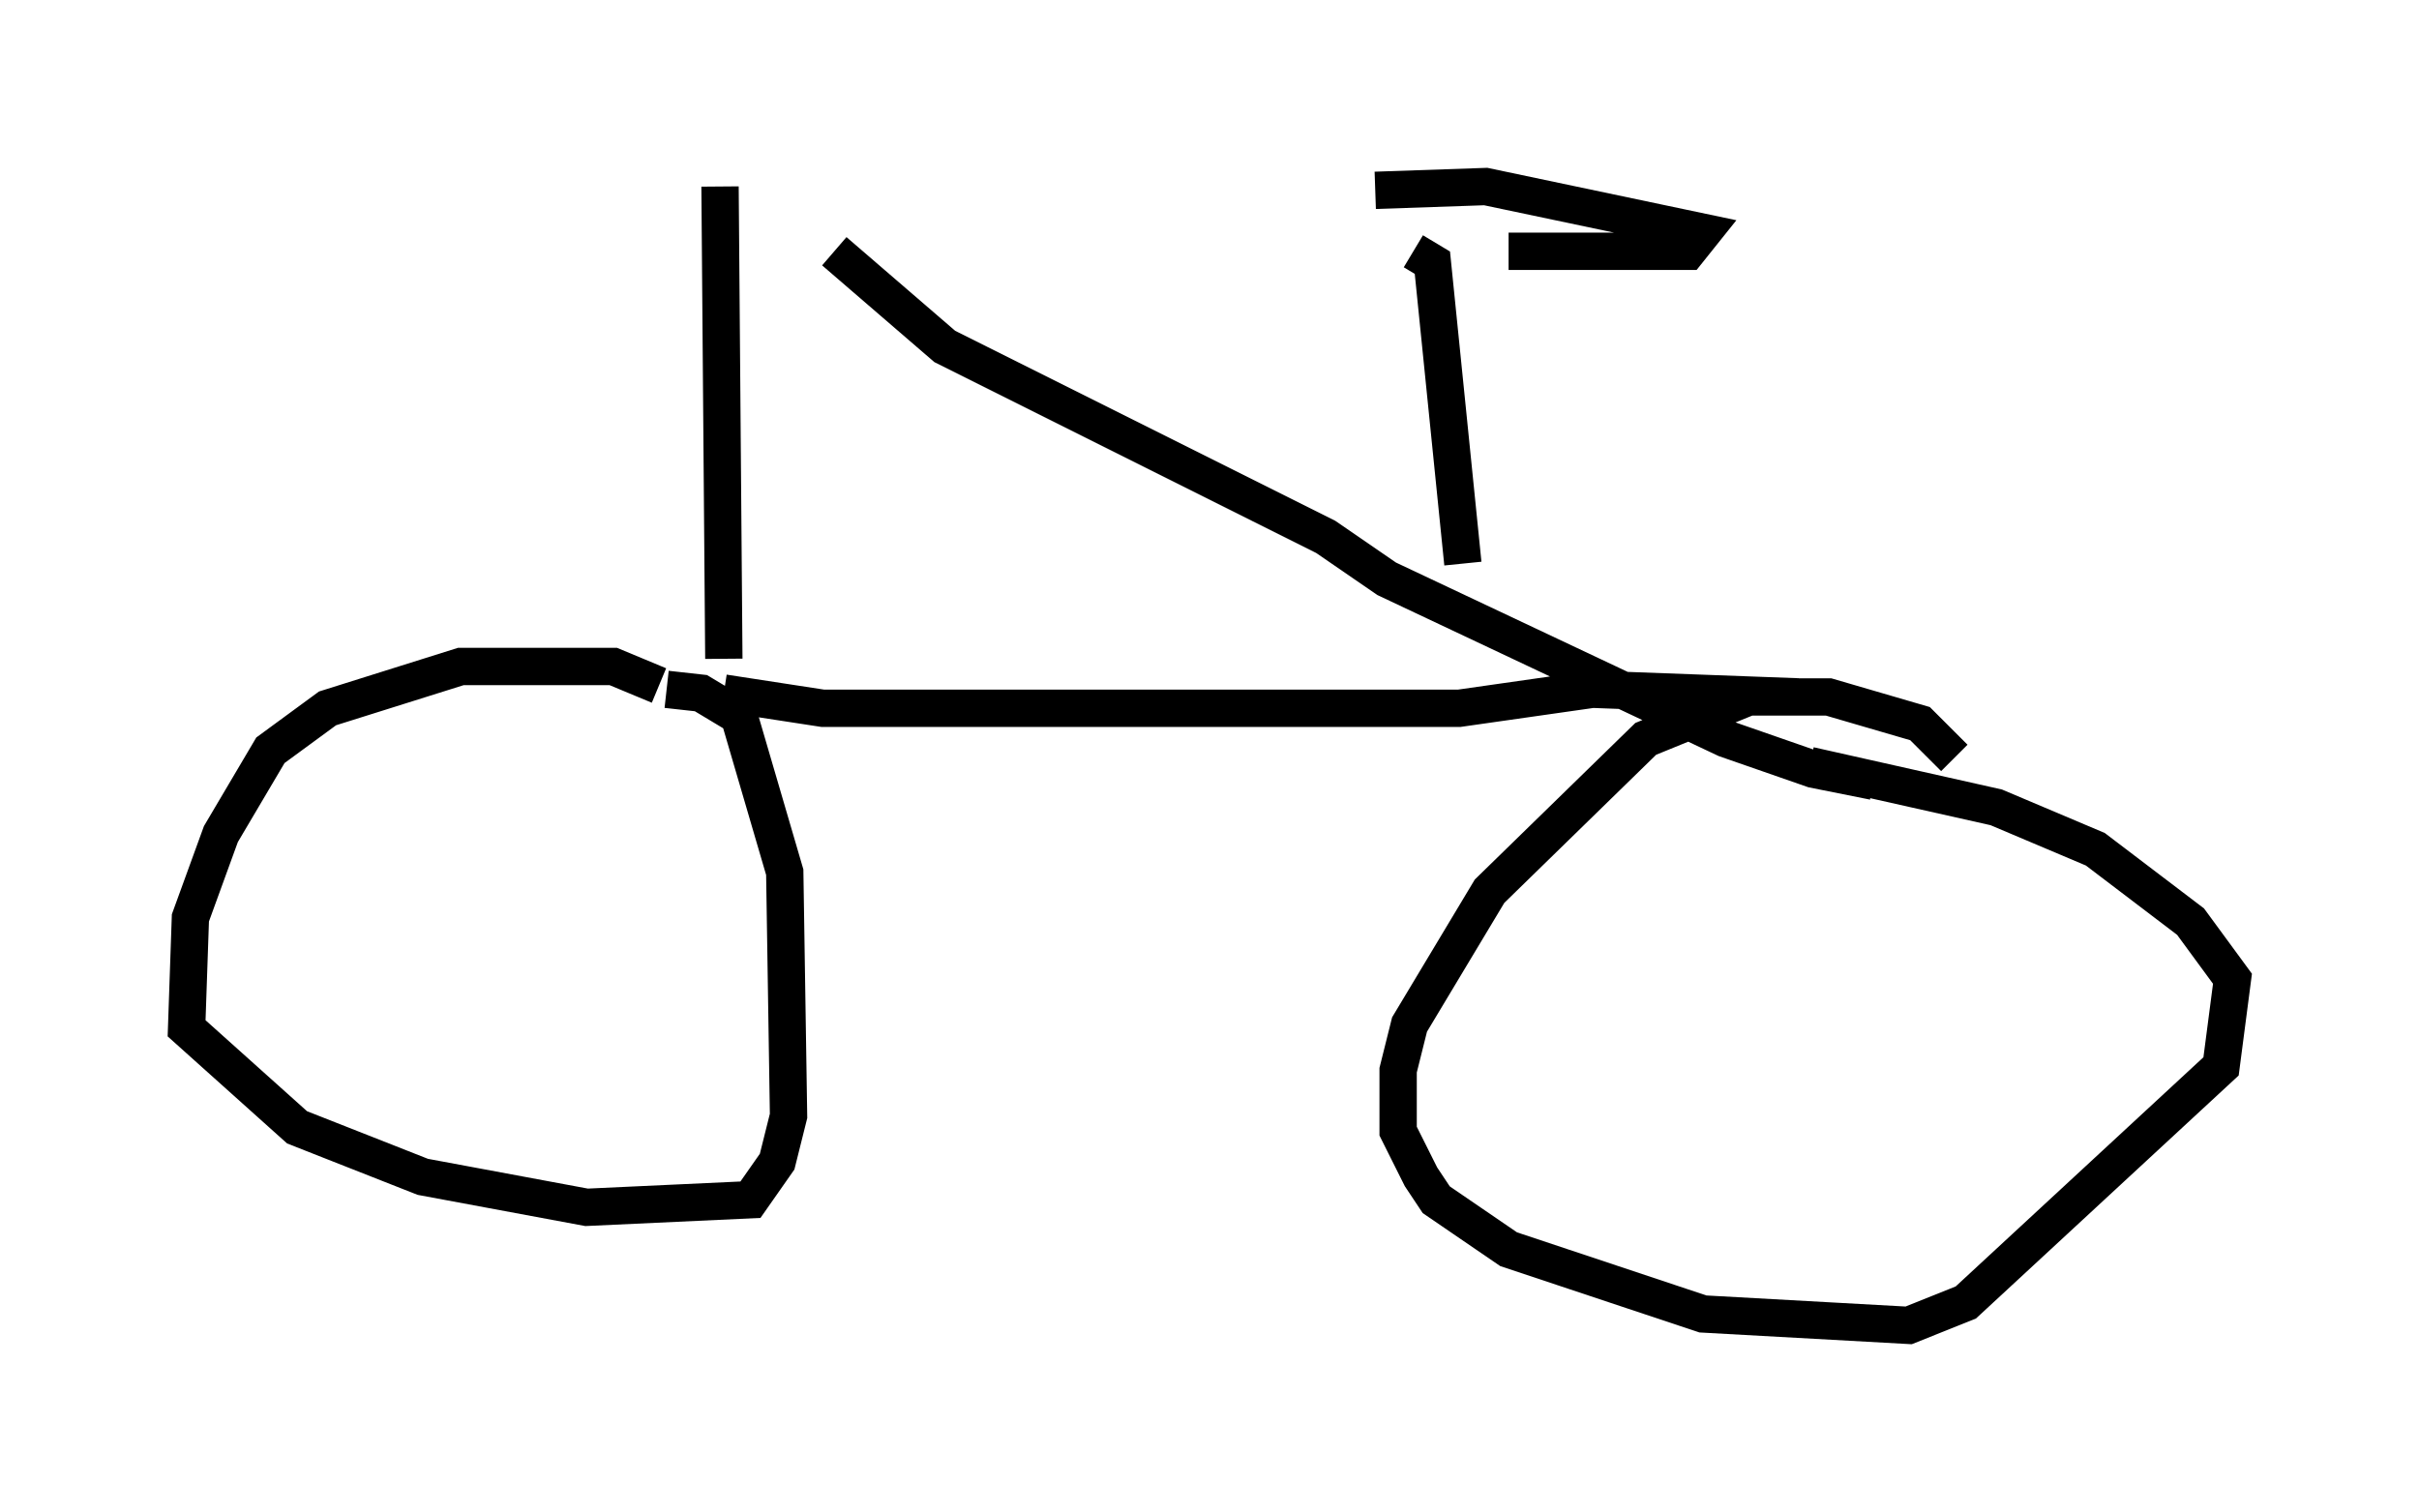 <?xml version="1.0" encoding="utf-8" ?>
<svg baseProfile="full" height="40.523" version="1.1" width="64.819" xmlns="http://www.w3.org/2000/svg" xmlns:ev="http://www.w3.org/2001/xml-events" xmlns:xlink="http://www.w3.org/1999/xlink"><defs /><rect fill="white" height="40.523" width="64.819" x="0" y="0" /><path d="M18.679, 20.313 m-1.021, -1.94 l-1.225, -0.51 -4.083, 0.0 l-3.573, 1.123 -1.531, 1.123 l-1.327, 2.246 -0.817, 2.246 l-0.102, 2.96 2.96, 2.654 l3.369, 1.327 4.39, 0.817 l4.39, -0.204 0.715, -1.021 l0.306, -1.225 -0.102, -6.533 l-1.225, -4.185 -1.021, -0.613 l-0.919, -0.102 m34.505, 1.838 l-0.919, -0.919 -2.45, -0.715 l-2.144, 0.0 -2.756, 1.123 l-4.185, 4.083 -2.144, 3.573 l-0.306, 1.225 0.0, 1.633 l0.613, 1.225 0.408, 0.613 l1.94, 1.327 5.206, 1.735 l5.513, 0.306 1.531, -0.613 l6.84, -6.329 0.306, -2.348 l-1.123, -1.531 -2.552, -1.94 l-2.654, -1.123 -5.002, -1.123 m-29.094, -1.94 l2.654, 0.408 17.048, 0.0 l3.573, -0.51 5.513, 0.204 m-28.89, -13.679 l0.102, 12.658 m2.96, -10.923 l2.96, 2.552 10.208, 5.104 l1.633, 1.123 9.086, 4.288 l2.348, 0.817 1.021, 0.204 l0.0, -0.204 m-11.74, -13.883 l0.51, 0.306 0.817, 8.065 m1.225, -8.371 l4.798, 0.0 0.408, -0.51 l-5.819, -1.225 -2.96, 0.102 " fill="none" stroke="black" stroke-width="1" /></svg>